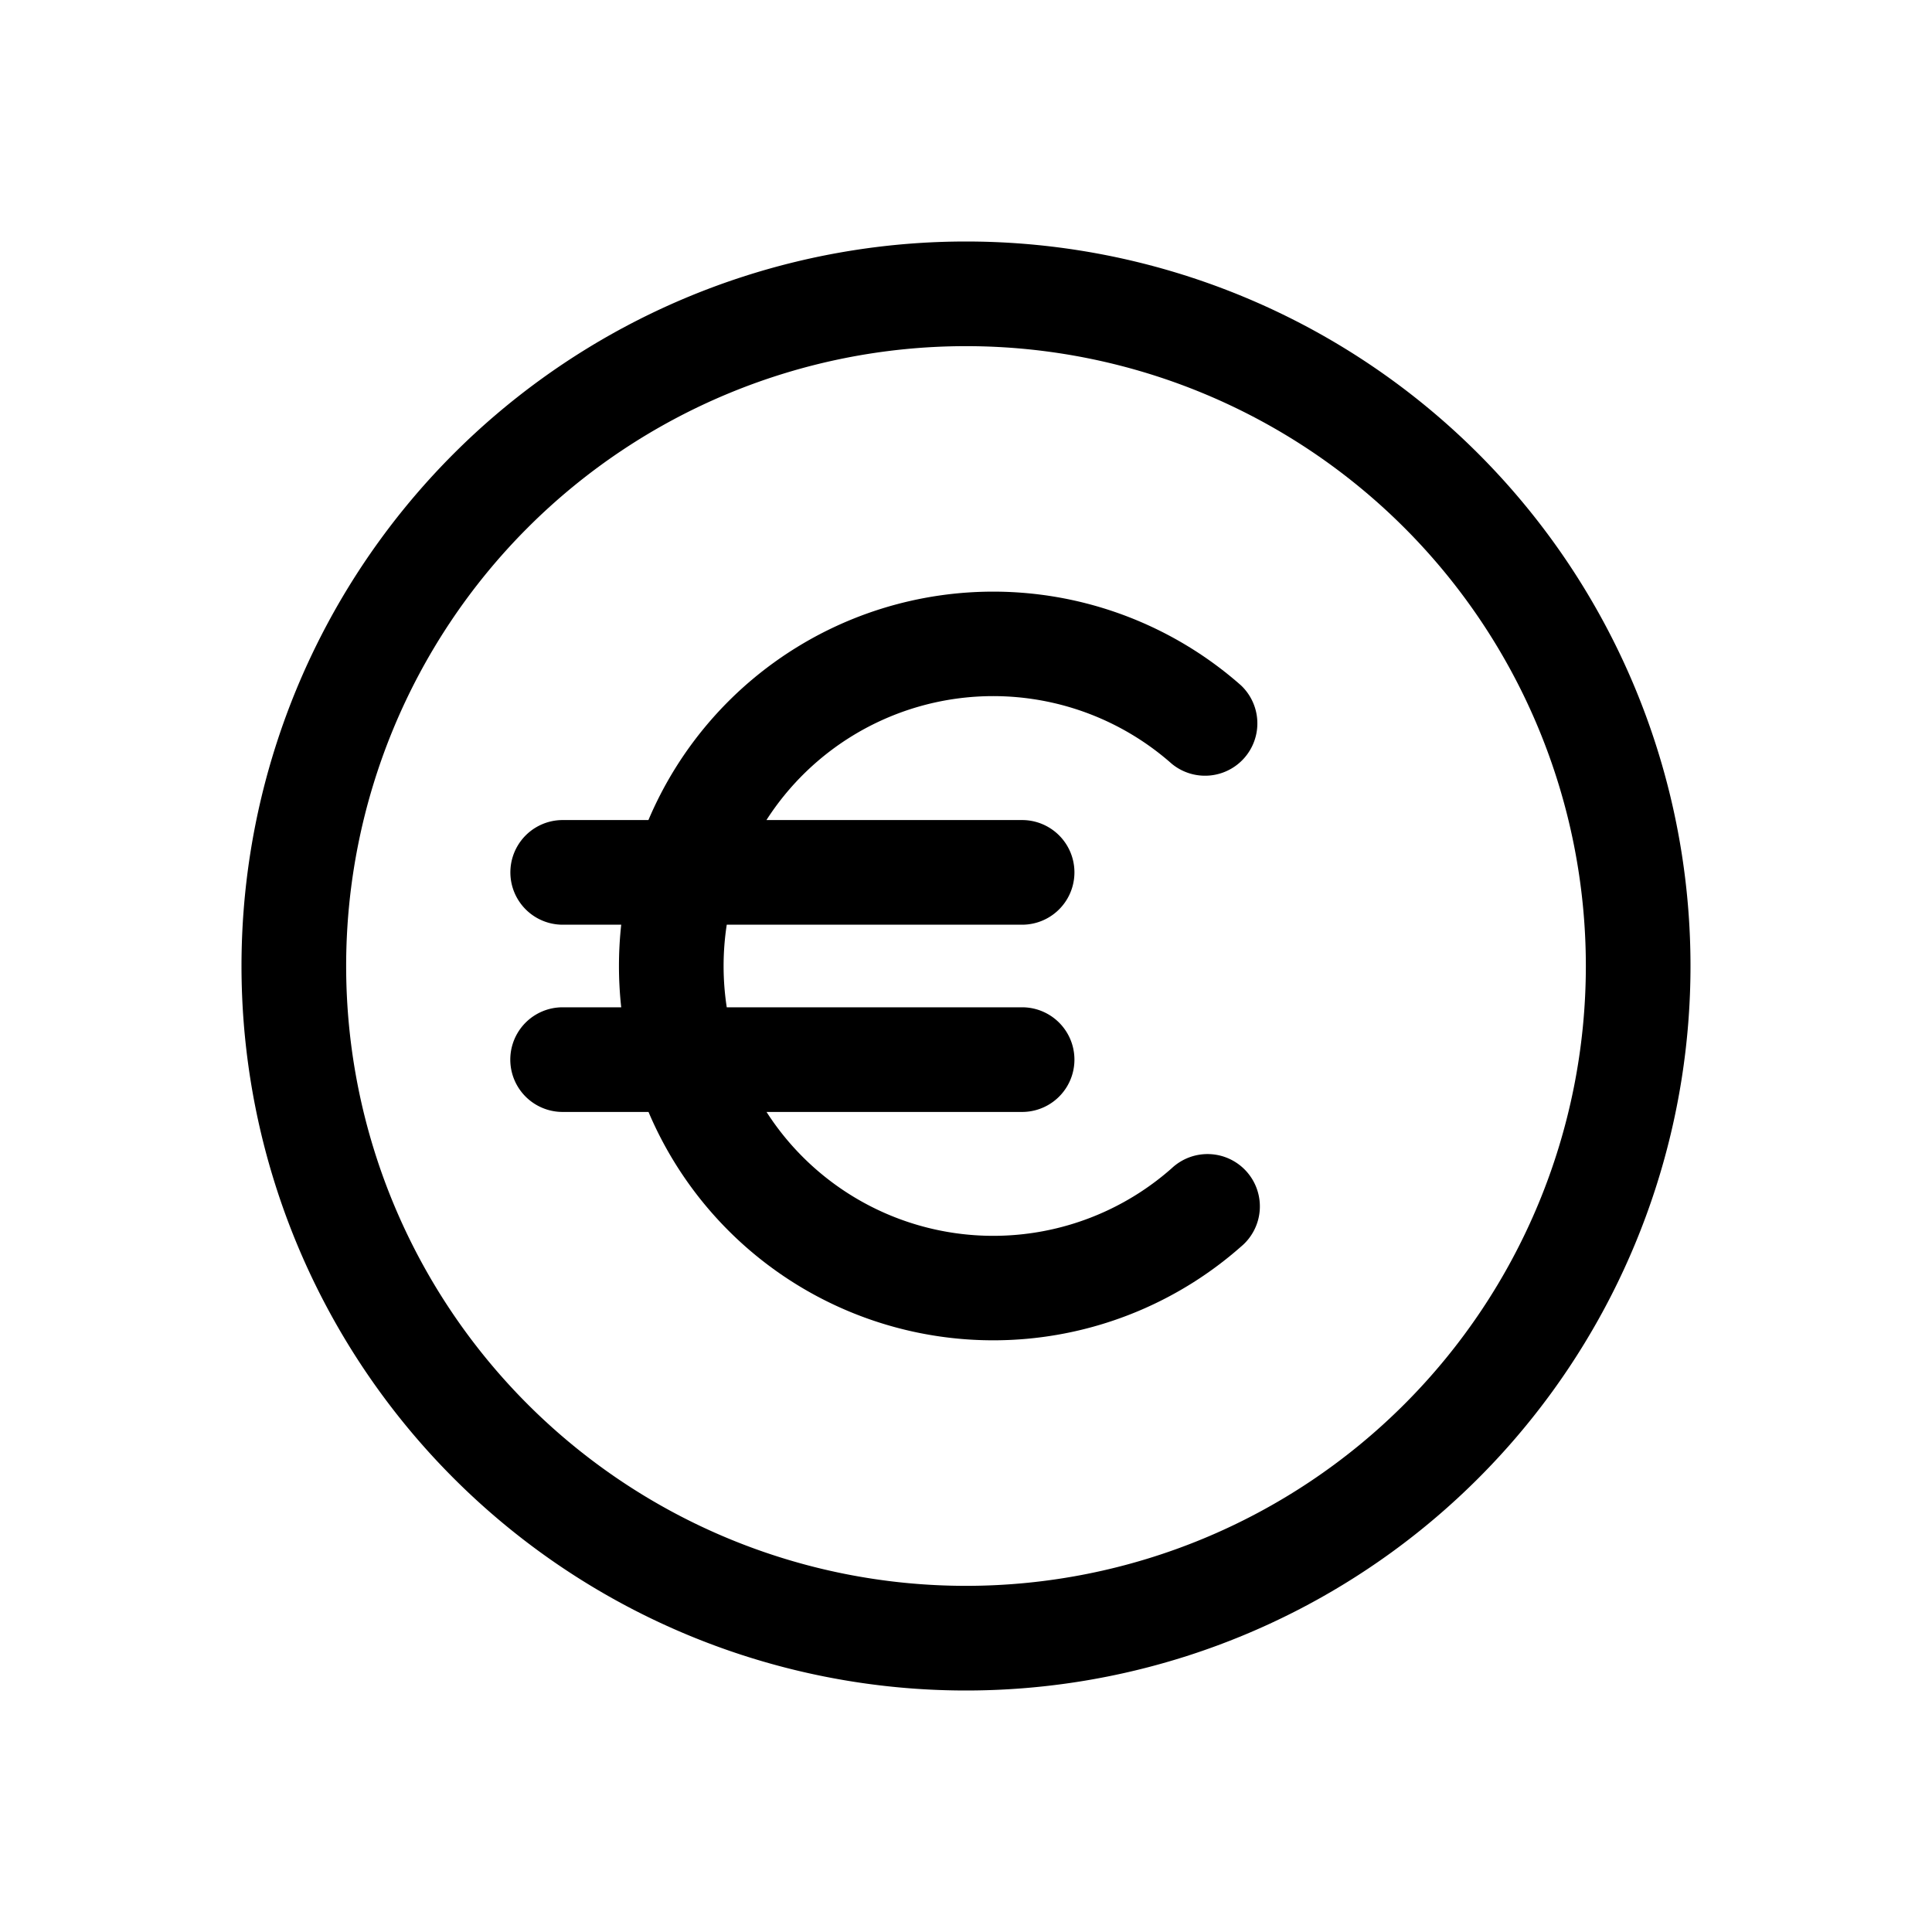 <svg viewBox="0 0 24 24" xmlns="http://www.w3.org/2000/svg"><path d="M7.717 11.487a4.702 4.702 0 000 1.026h-.728a.65.65 0 100 1.3h1.067a4.651 4.651 0 007.359 1.674.65.65 0 10-.86-.974 3.347 3.347 0 01-5.033-.7h3.175a.65.65 0 100-1.3H9.028a3.376 3.376 0 010-1.026h3.669a.65.65 0 100-1.3H9.521a3.347 3.347 0 015.034-.7.65.65 0 00.86-.974 4.651 4.651 0 00-7.36 1.674H6.99a.65.65 0 100 1.3h.728z"/><path fill-rule="evenodd" clip-rule="evenodd" d="M12 3a9 9 0 100 18 9 9 0 000-18zm0 1.3a7.7 7.7 0 100 15.4 7.7 7.7 0 000-15.4z"/></svg>